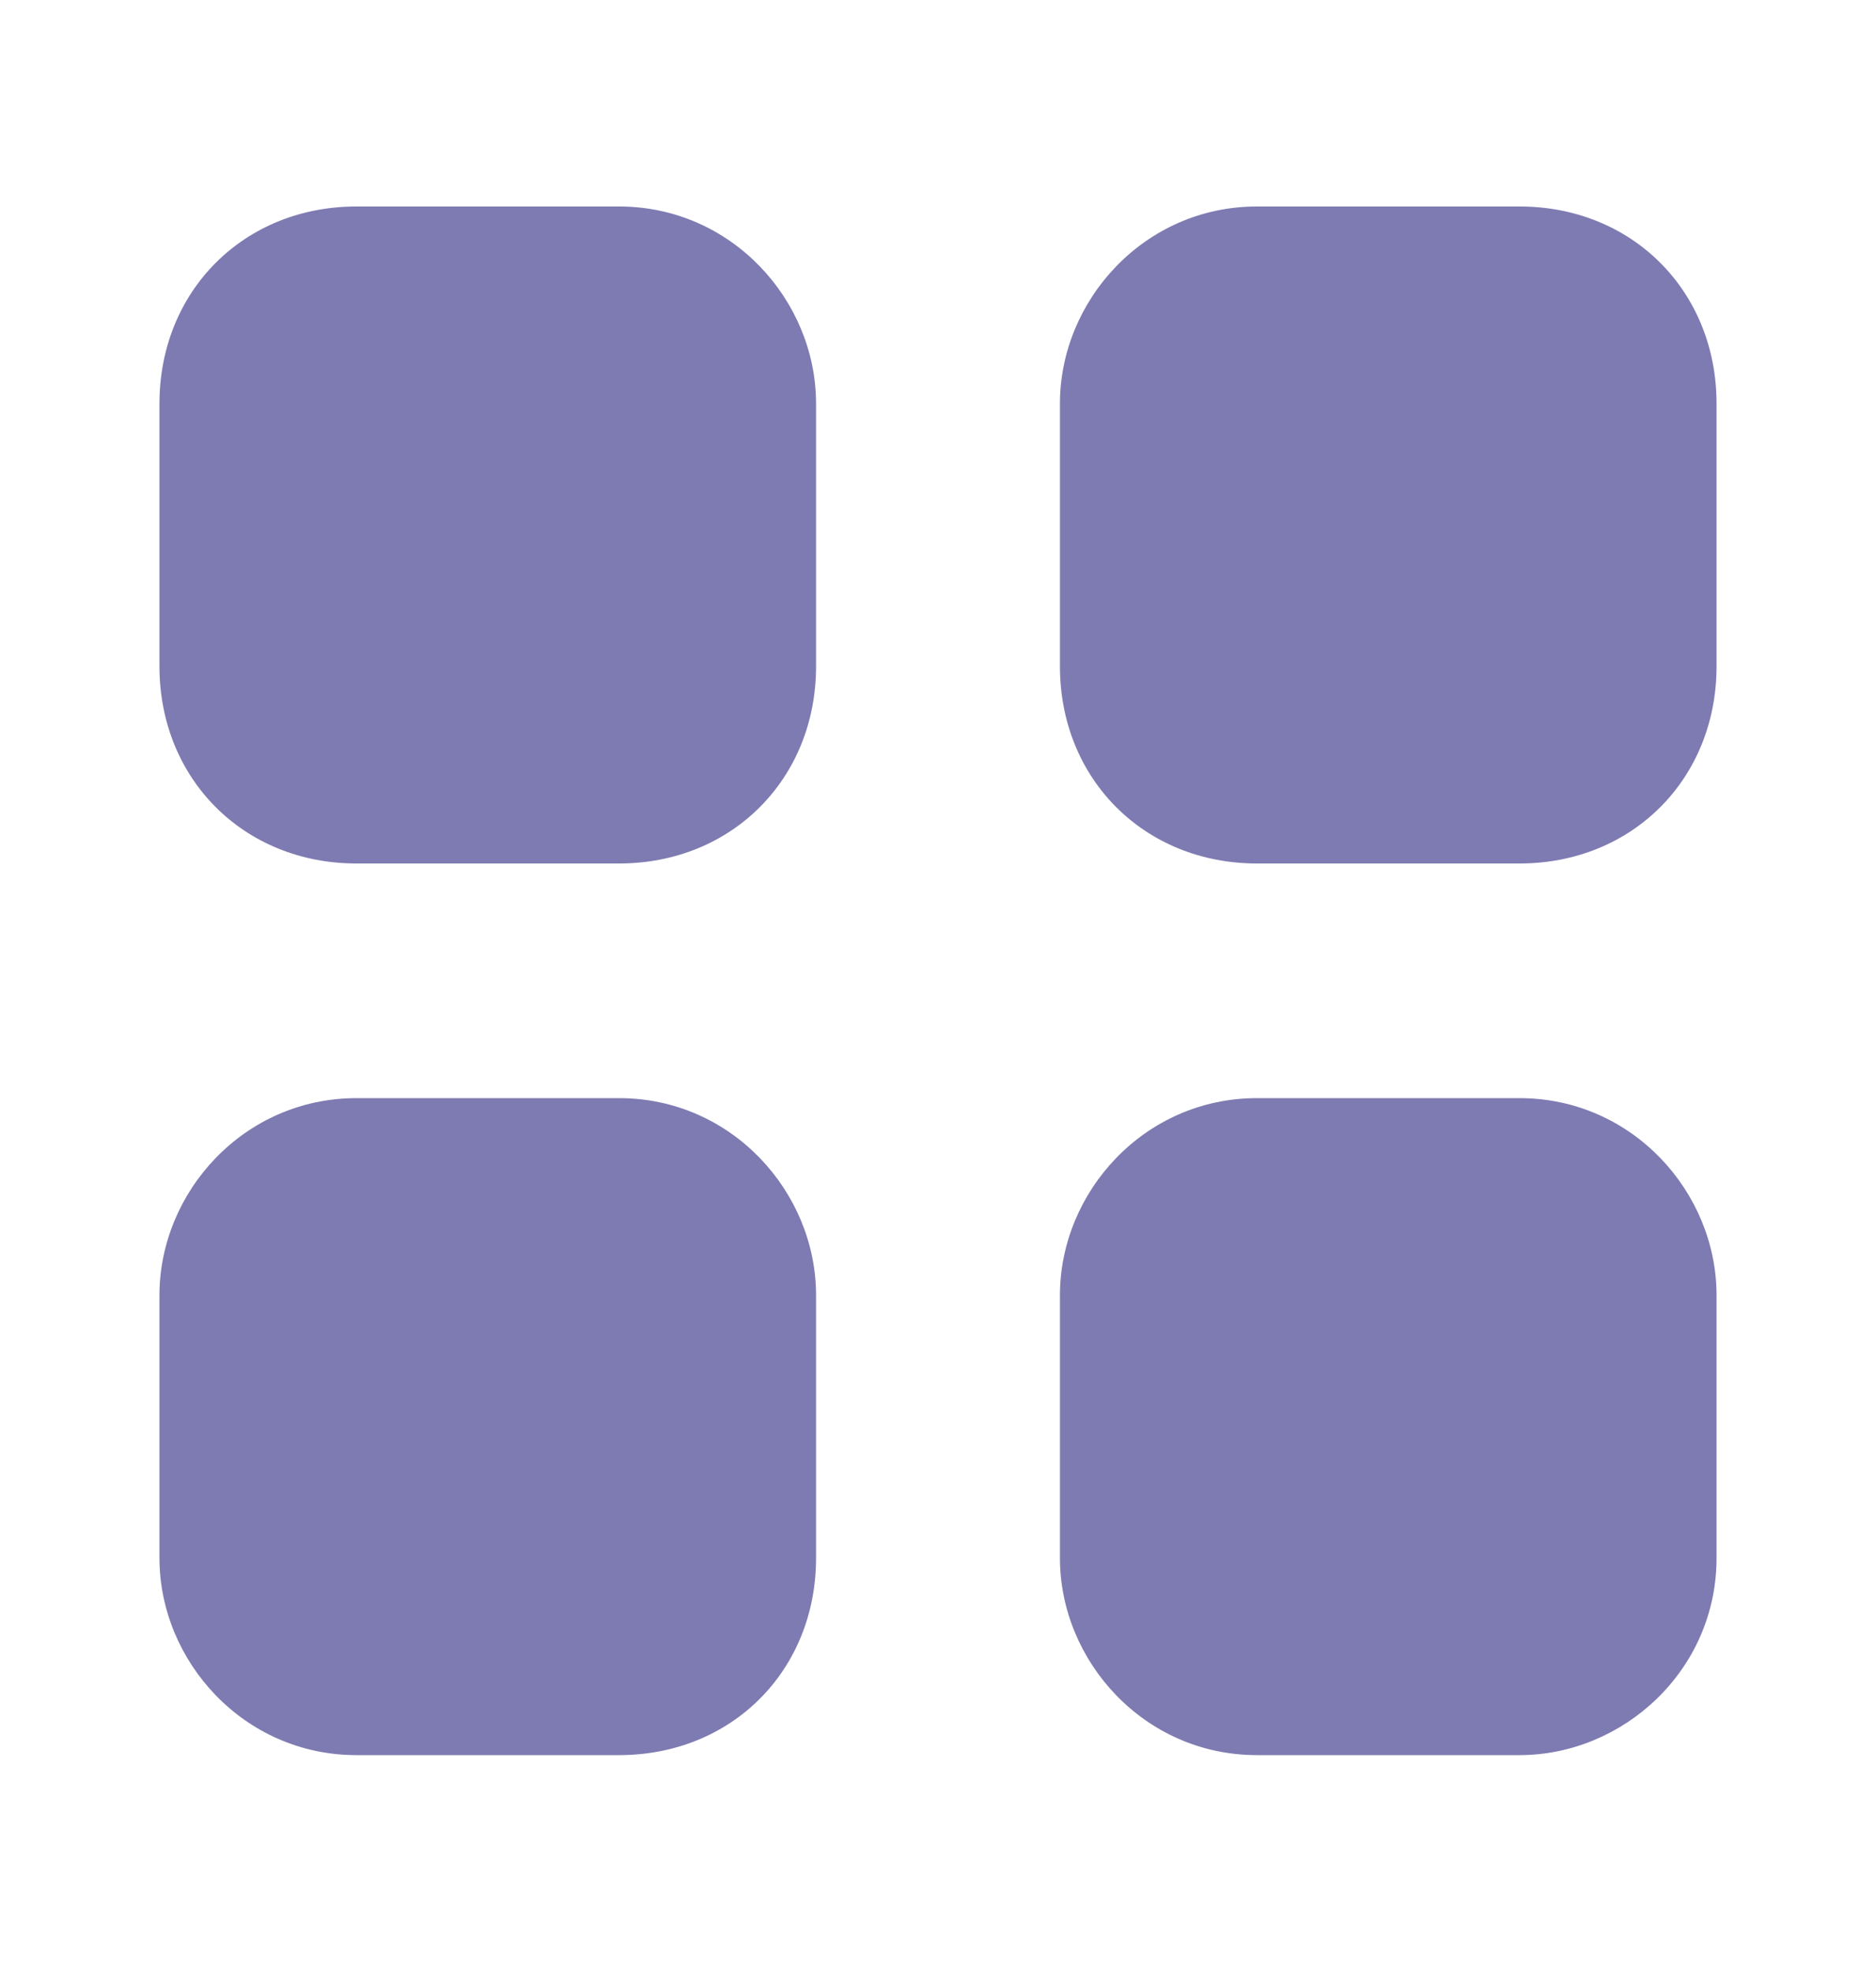 <?xml version="1.0" encoding="utf-8"?>
<!-- Generator: Adobe Illustrator 22.1.0, SVG Export Plug-In . SVG Version: 6.00 Build 0)  -->
<svg version="1.1" id="Layer_1" xmlns="http://www.w3.org/2000/svg" xmlns:xlink="http://www.w3.org/1999/xlink" x="0px" y="0px"
	 viewBox="0 0 20 21" style="enable-background:new 0 0 20 21;" xml:space="preserve">
<style type="text/css">
	.st0{fill:#7E7BB2;}
</style>
<path class="st0" d="M3.8,2.2h2.8c1.2,0,2.1,1,2.1,2.1v2.8c0,1.2-0.9,2.1-2.1,2.1H3.8c-1.2,0-2.1-0.9-2.1-2.1V4.3
	C1.7,3.1,2.6,2.2,3.8,2.2z M3.8,11.7h2.8c1.2,0,2.1,1,2.1,2.1v2.8c0,1.2-0.9,2.1-2.1,2.1H3.8c-1.2,0-2.1-1-2.1-2.1v-2.8
	C1.7,12.7,2.6,11.7,3.8,11.7z M16.2,2.2h-2.8c-1.2,0-2.1,1-2.1,2.1v2.8c0,1.2,0.9,2.1,2.1,2.1h2.8c1.2,0,2.1-0.9,2.1-2.1V4.3
	C18.3,3.1,17.4,2.2,16.2,2.2z M13.4,11.7h2.8c1.2,0,2.1,1,2.1,2.1v2.8c0,1.2-1,2.1-2.1,2.1h-2.8c-1.2,0-2.1-1-2.1-2.1v-2.8
	C11.3,12.7,12.2,11.7,13.4,11.7z"/>
</svg>
